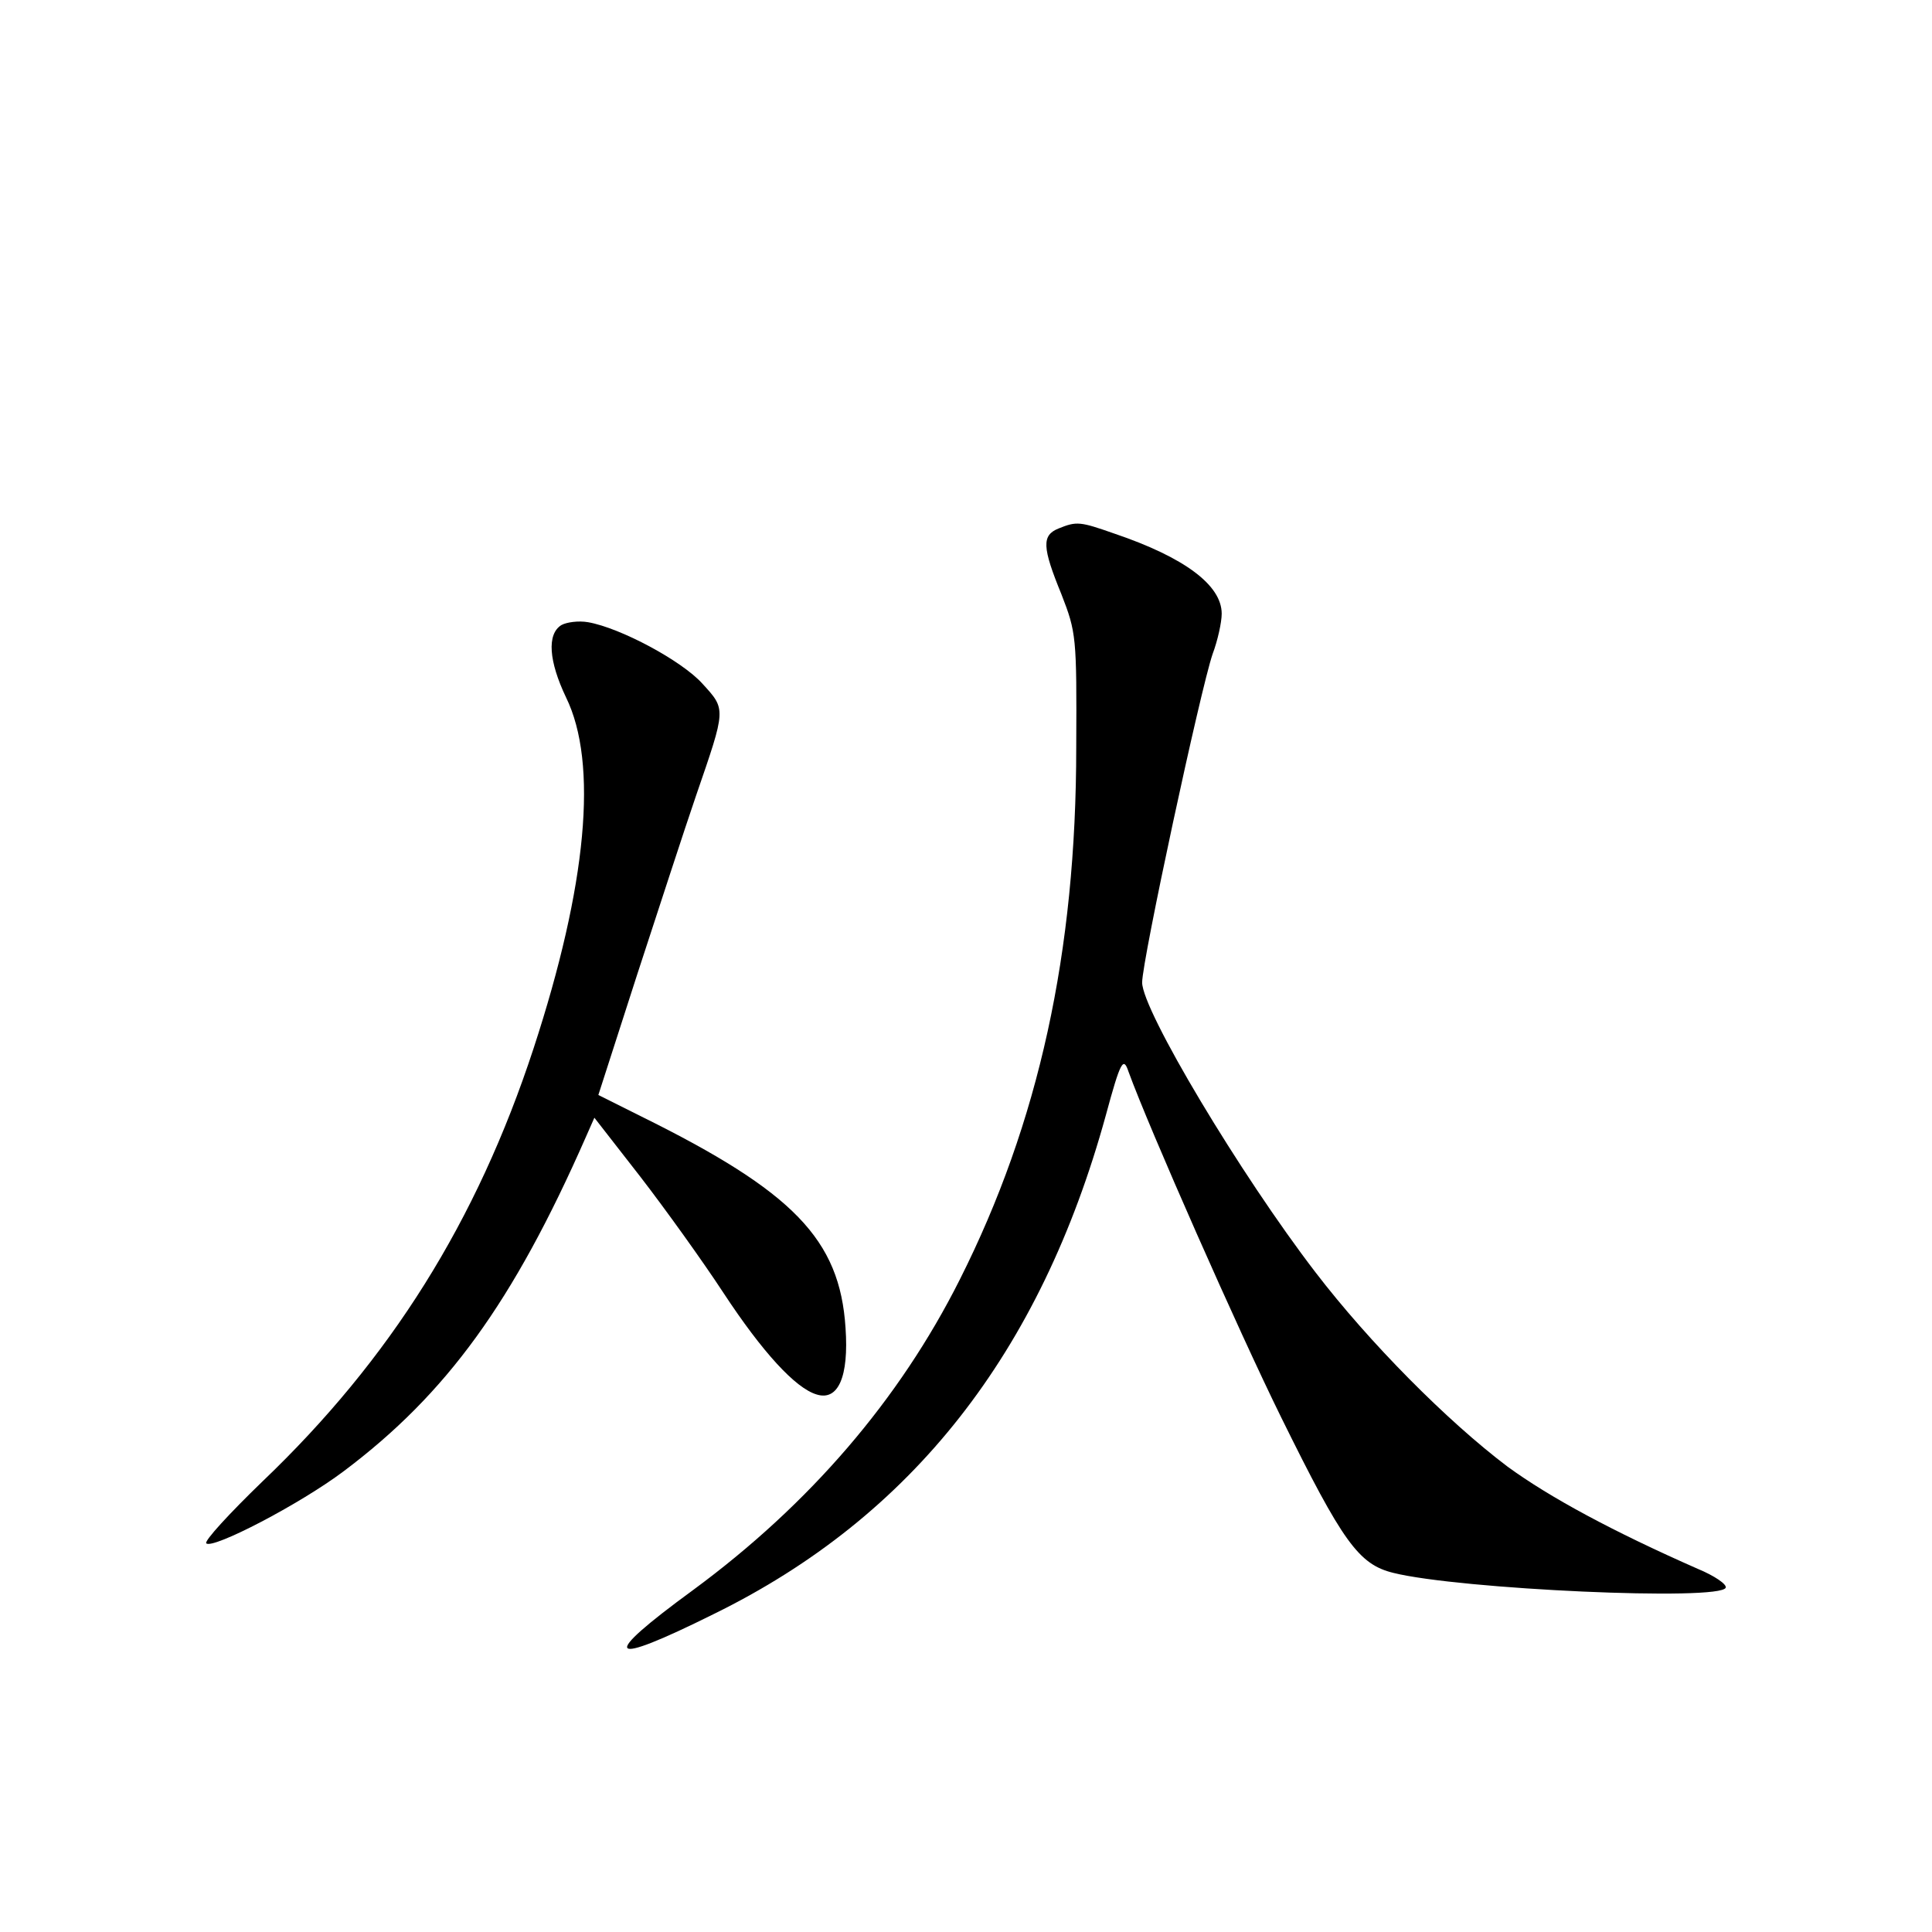 <?xml version="1.0" standalone="no"?>
<!DOCTYPE svg PUBLIC "-//W3C//DTD SVG 20010904//EN"
 "http://www.w3.org/TR/2001/REC-SVG-20010904/DTD/svg10.dtd">
<svg version="1.0" xmlns="http://www.w3.org/2000/svg"
 width="340pt" height="340pt" viewBox="0 0 340 340"
 preserveAspectRatio="xMidYMid meet">
<g transform="translate(0,340) scale(0.1,-0.1)"
fill="#000000" stroke="none">
<path d="M1863 2470 c-30 -12 -29 -33 5 -116 26 -67 27 -74 26 -269 0 -361
-66 -661 -205 -937 -106 -211 -264 -395 -469 -546 -167 -122 -154 -137 37 -42
348 171 574 459 689 877 26 96 31 104 40 77 36 -99 194 -457 269 -609 108
-219 136 -258 197 -273 116 -29 577 -50 585 -26 2 6 -20 21 -49 33 -150 66
-261 126 -335 180 -106 80 -243 218 -338 342 -132 172 -305 461 -305 510 0 39
103 517 124 578 9 24 16 56 16 71 0 50 -65 99 -189 141 -60 21 -66 22 -98 9z"/>
<path d="M988 2300 c-26 -16 -22 -64 8 -127 57 -116 37 -331 -57 -618 -100
-305 -252 -547 -477 -762 -58 -56 -103 -105 -99 -109 11 -11 165 69 242 127
181 136 298 297 426 588 l15 34 81 -104 c44 -57 110 -149 146 -204 69 -105
127 -168 164 -179 38 -12 57 31 51 117 -10 156 -92 240 -359 372 l-76 38 68
211 c38 116 84 258 104 316 53 154 53 151 11 197 -36 40 -144 98 -201 108 -17
3 -38 0 -47 -5z"/>
</g>
</svg>
